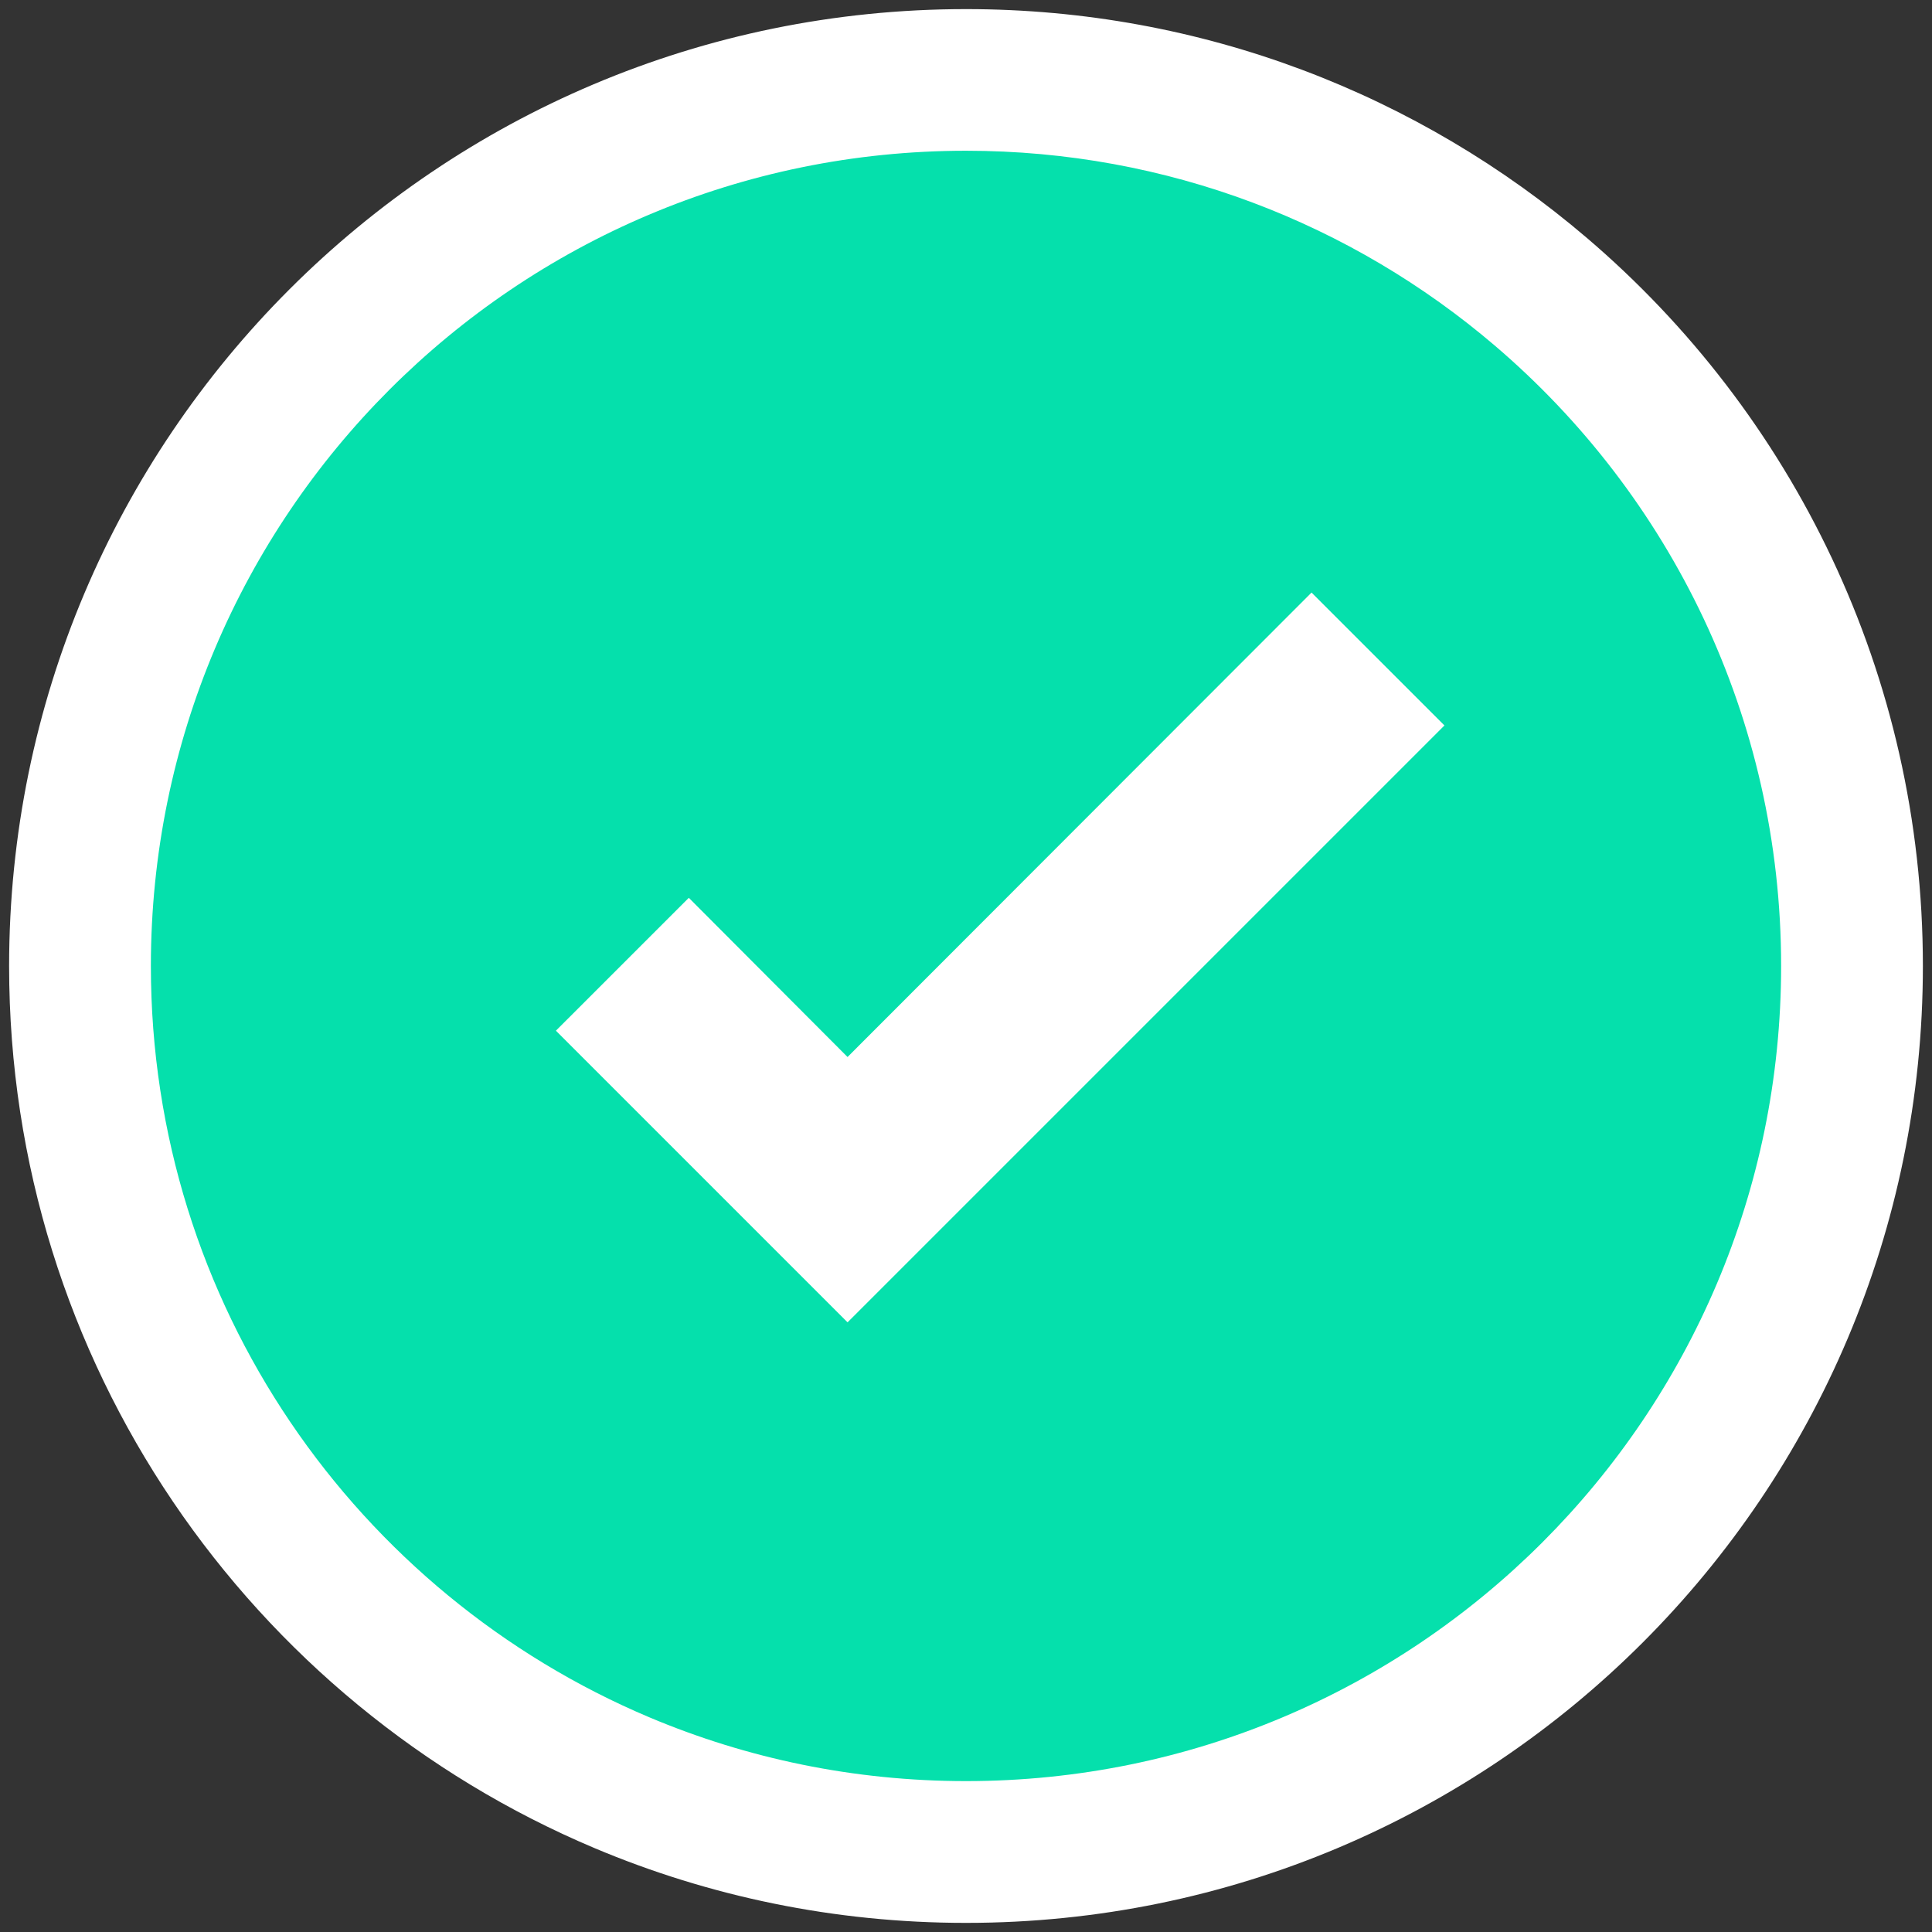 <svg width="106" height="106" viewBox="0 0 106 106" fill="none" xmlns="http://www.w3.org/2000/svg">
<rect x="0" y="0" width="106" height="106" fill="#333333" stroke="none"/>
<path d="M0.5 53.002C0.5 24.008 24.005 0.5 53.002 0.5C65.989 0.5 77.876 5.217 87.044 13.036C98.339 22.665 105.5 36.996 105.5 53.002C105.5 81.996 81.995 105.5 53.002 105.5C45.778 105.5 38.895 104.042 32.631 101.402C13.751 93.448 0.5 74.772 0.5 53.002Z" fill="white"/>
<path fill-rule="evenodd" clip-rule="evenodd" d="M8.278 52.997C8.278 28.297 28.3 8.271 53.001 8.271C64.065 8.271 74.191 12.289 82 18.95C91.622 27.153 97.722 39.361 97.722 52.997C97.722 77.697 77.7 97.721 53.001 97.721C46.848 97.721 40.985 96.478 35.648 94.23C19.566 87.453 8.278 71.544 8.278 52.997ZM30.5 56.55L46.501 72.551L79.25 39.802L71.958 32.511L46.501 57.993L37.792 49.259L30.5 56.55Z" fill="#05E0AC"/>
</svg>
